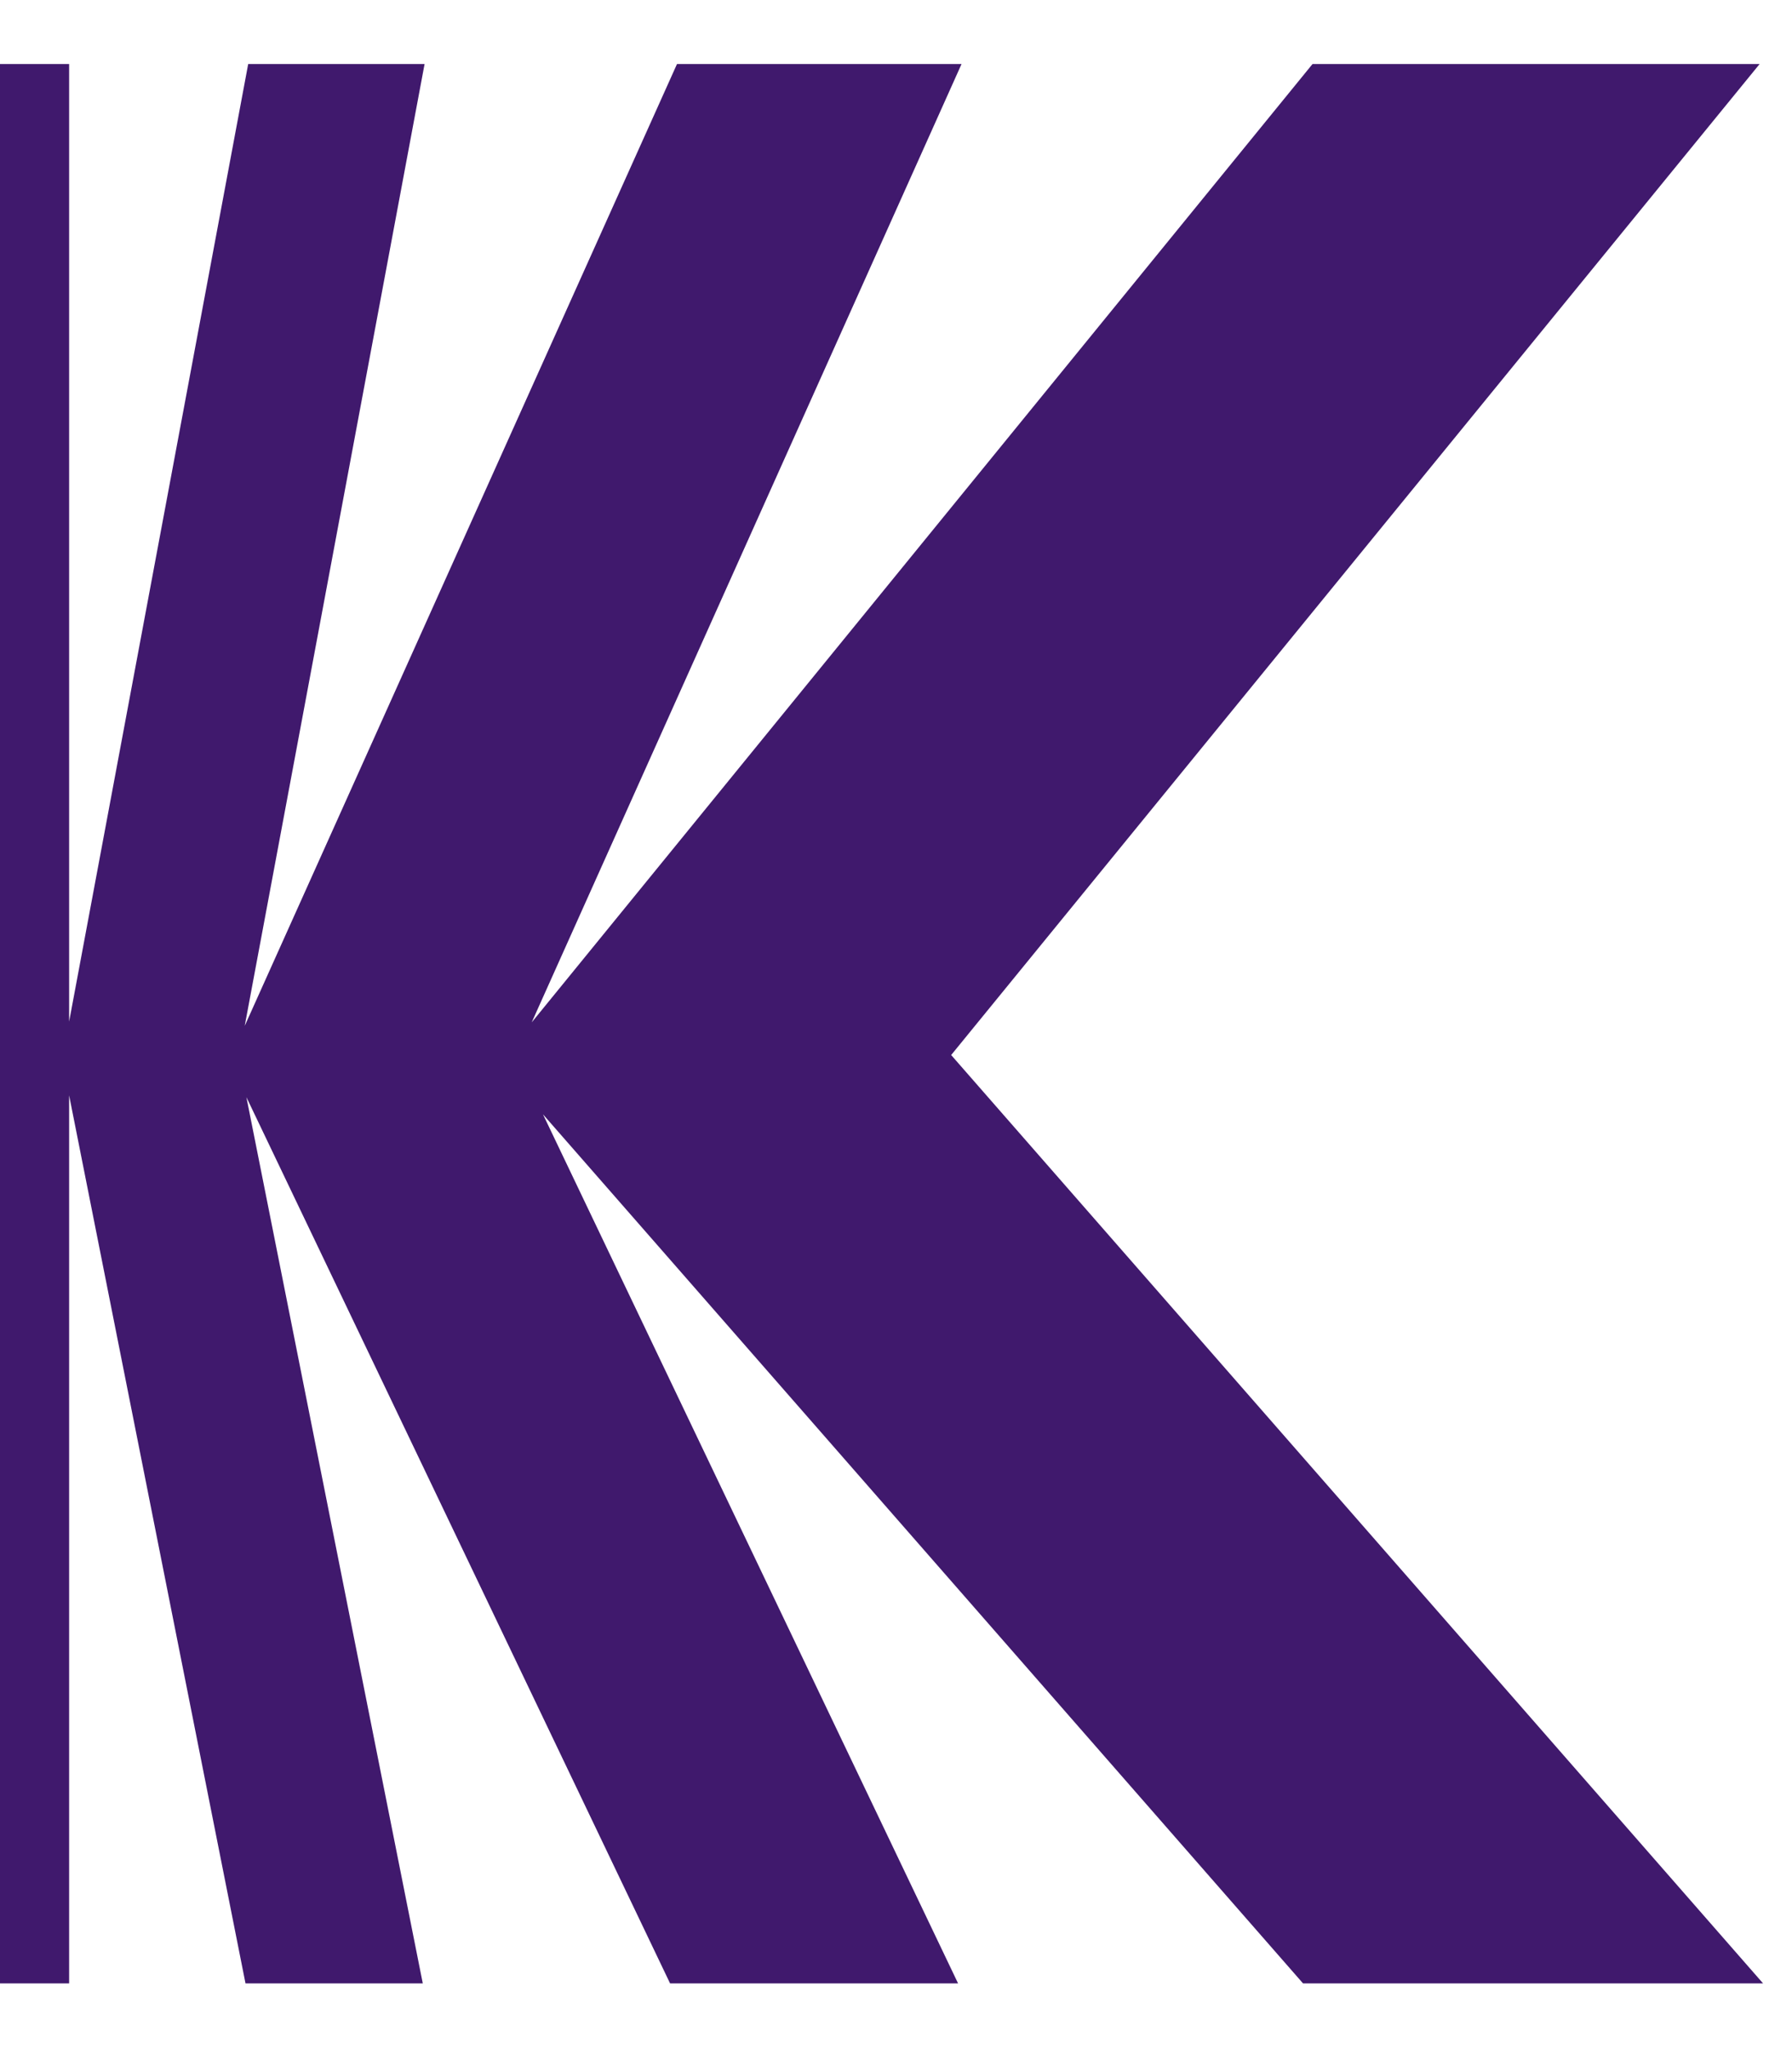 <svg width="14" height="16" viewBox="0 0 14 16" fill="none" xmlns="http://www.w3.org/2000/svg">
<path d="M10.18 15.487L4.242 8.701L7.485 15.487H5.235L1.925 8.567L3.303 15.487H1.918L0.54 8.553V15.487H0V0.5H0.54V7.977L1.939 0.5H3.317L1.912 8.01L5.289 0.5H7.512L4.154 7.983L10.254 0.5H13.747L7.431 8.238L13.774 15.487H10.18Z" fill="#40196D"/>
</svg>
